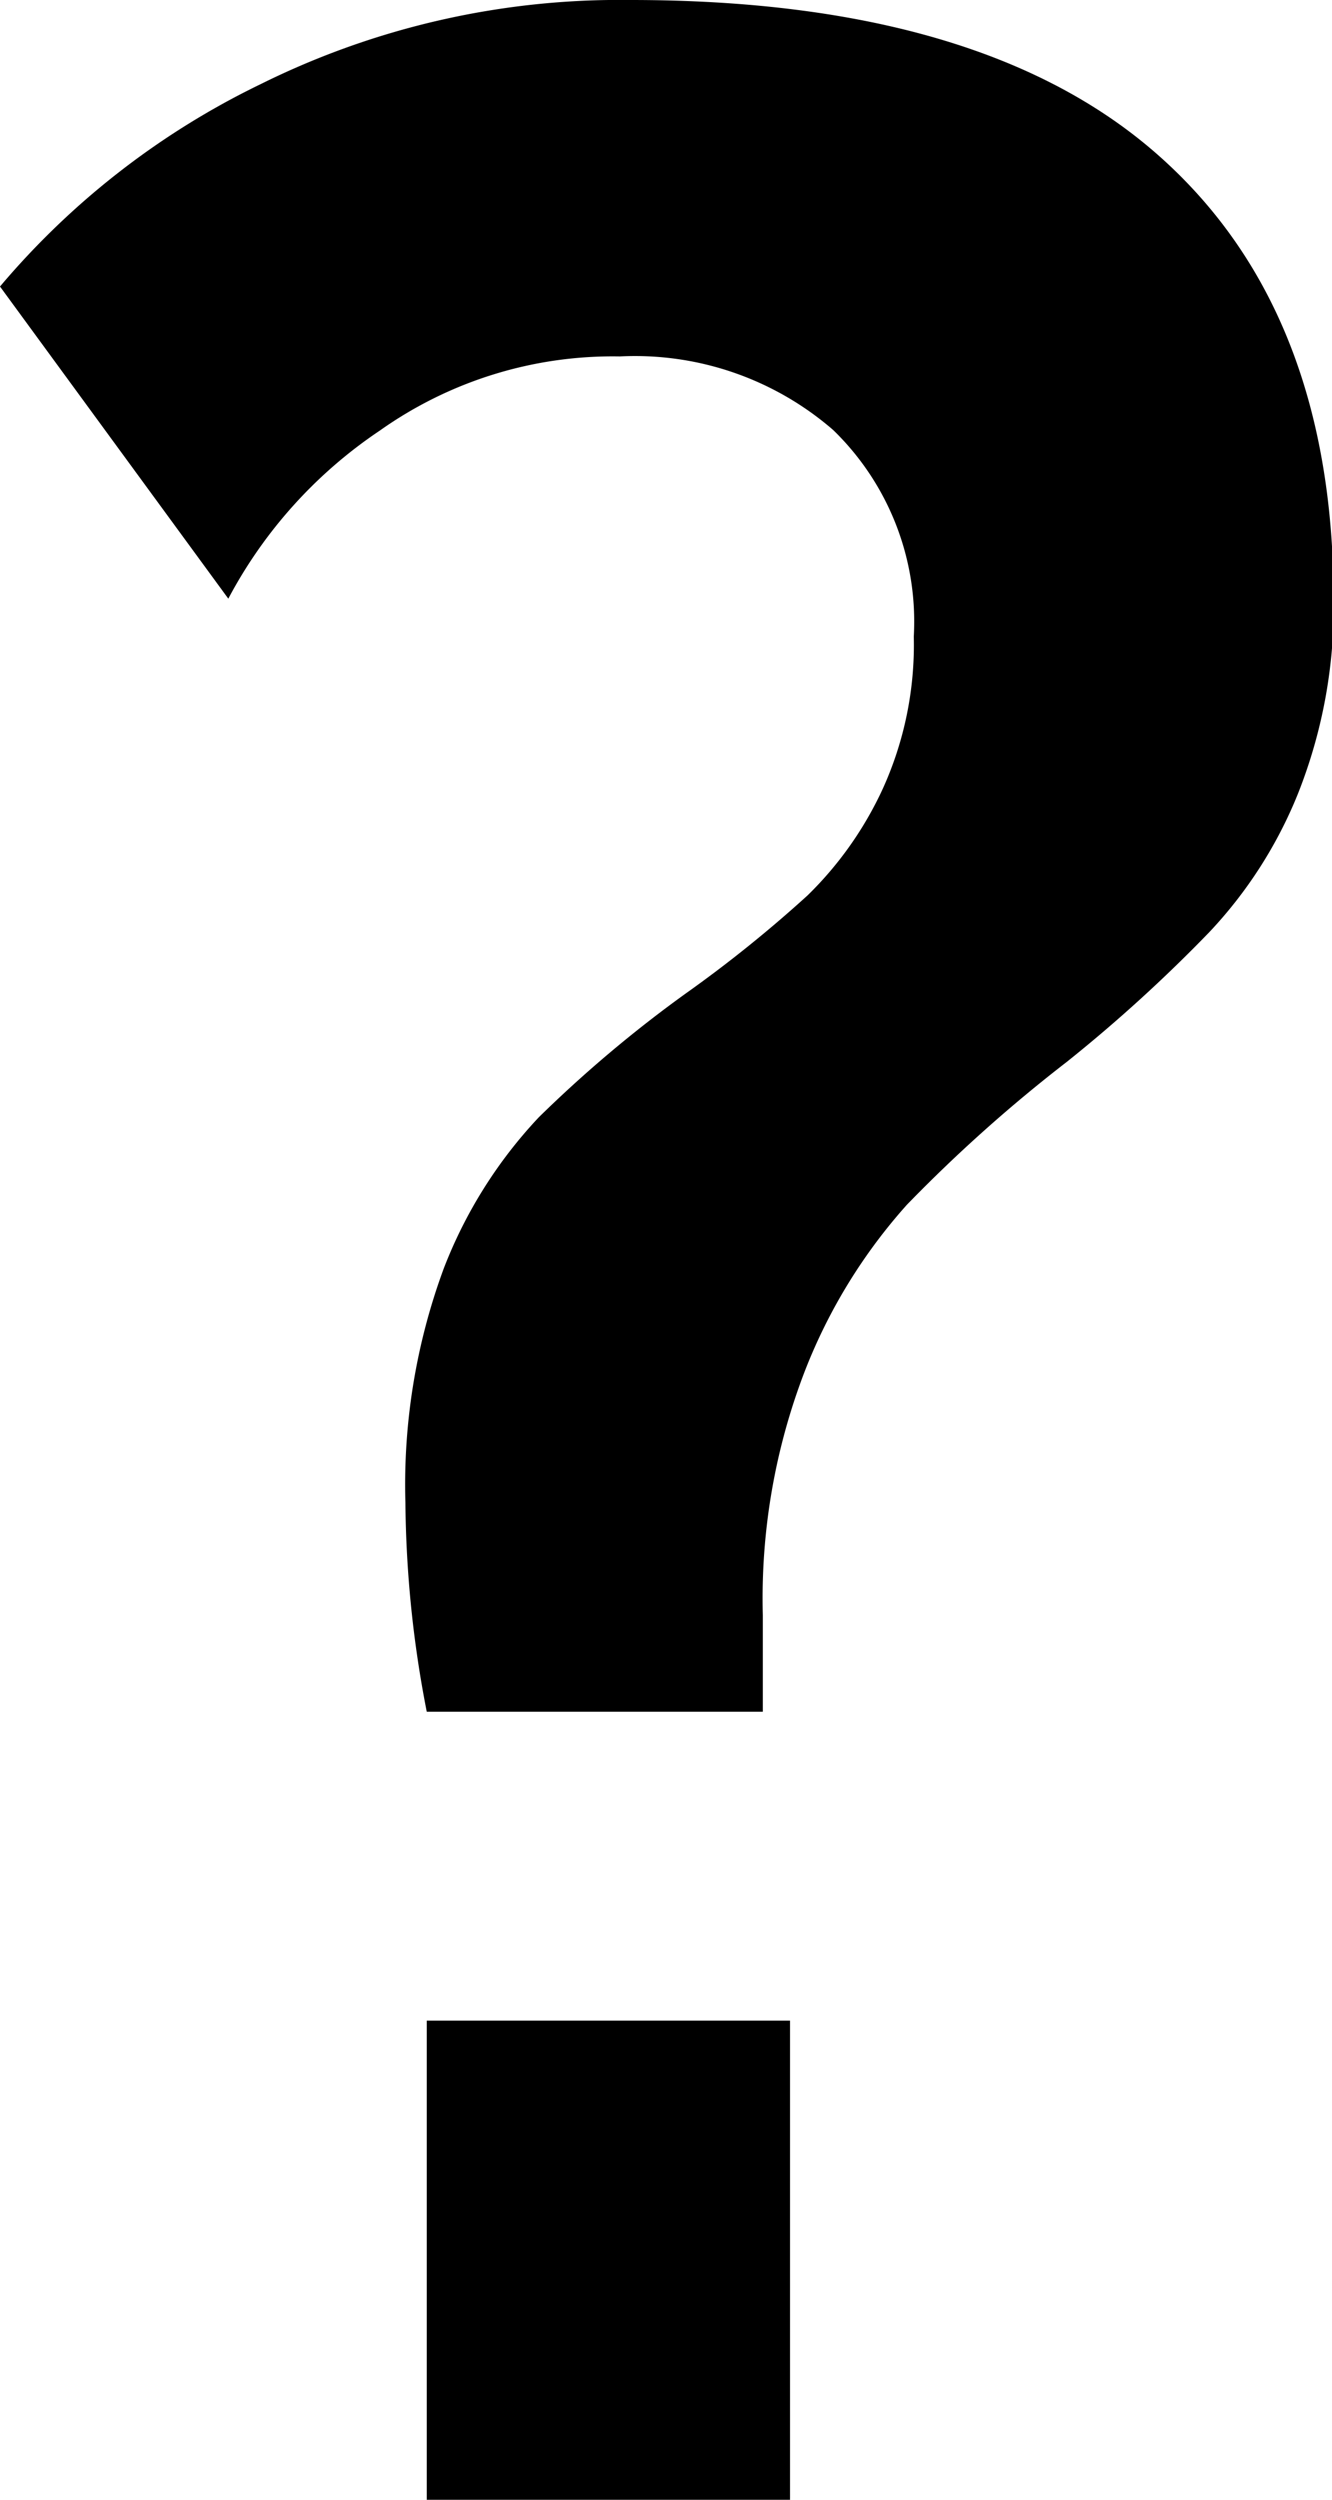 <svg xmlns="http://www.w3.org/2000/svg" viewBox="0 0 24.97 46.85"><title>2Fichier 40</title><g id="Calque_2" data-name="Calque 2"><g id="Calque_1-2" data-name="Calque 1"><path d="M7.6,28.16a11.69,11.69,0,0,1,.72-4.39,8.69,8.69,0,0,1,1.78-2.83,23.79,23.79,0,0,1,2.74-2.31,24.31,24.31,0,0,0,2.3-1.85,6.72,6.72,0,0,0,1.41-2,6.52,6.52,0,0,0,.58-2.85,5,5,0,0,0-1.51-3.87,5.67,5.67,0,0,0-4-1.38A7.55,7.55,0,0,0,7.12,8.07a8.68,8.68,0,0,0-2.84,3.15L0,5.37A14.86,14.86,0,0,1,4.88,1.58,15.14,15.14,0,0,1,11.82,0q6.57,0,9.86,2.88T25,11.16a9.51,9.51,0,0,1-.67,3.72,8.3,8.3,0,0,1-1.66,2.59A28.29,28.29,0,0,1,20,19.9a28.19,28.19,0,0,0-3,2.68,10.22,10.22,0,0,0-1.91,3.11,11.85,11.85,0,0,0-.79,4.58v1.81H8A21.16,21.16,0,0,1,7.6,28.16ZM8,37.87h6.81v9H8Z"/></g></g></svg>